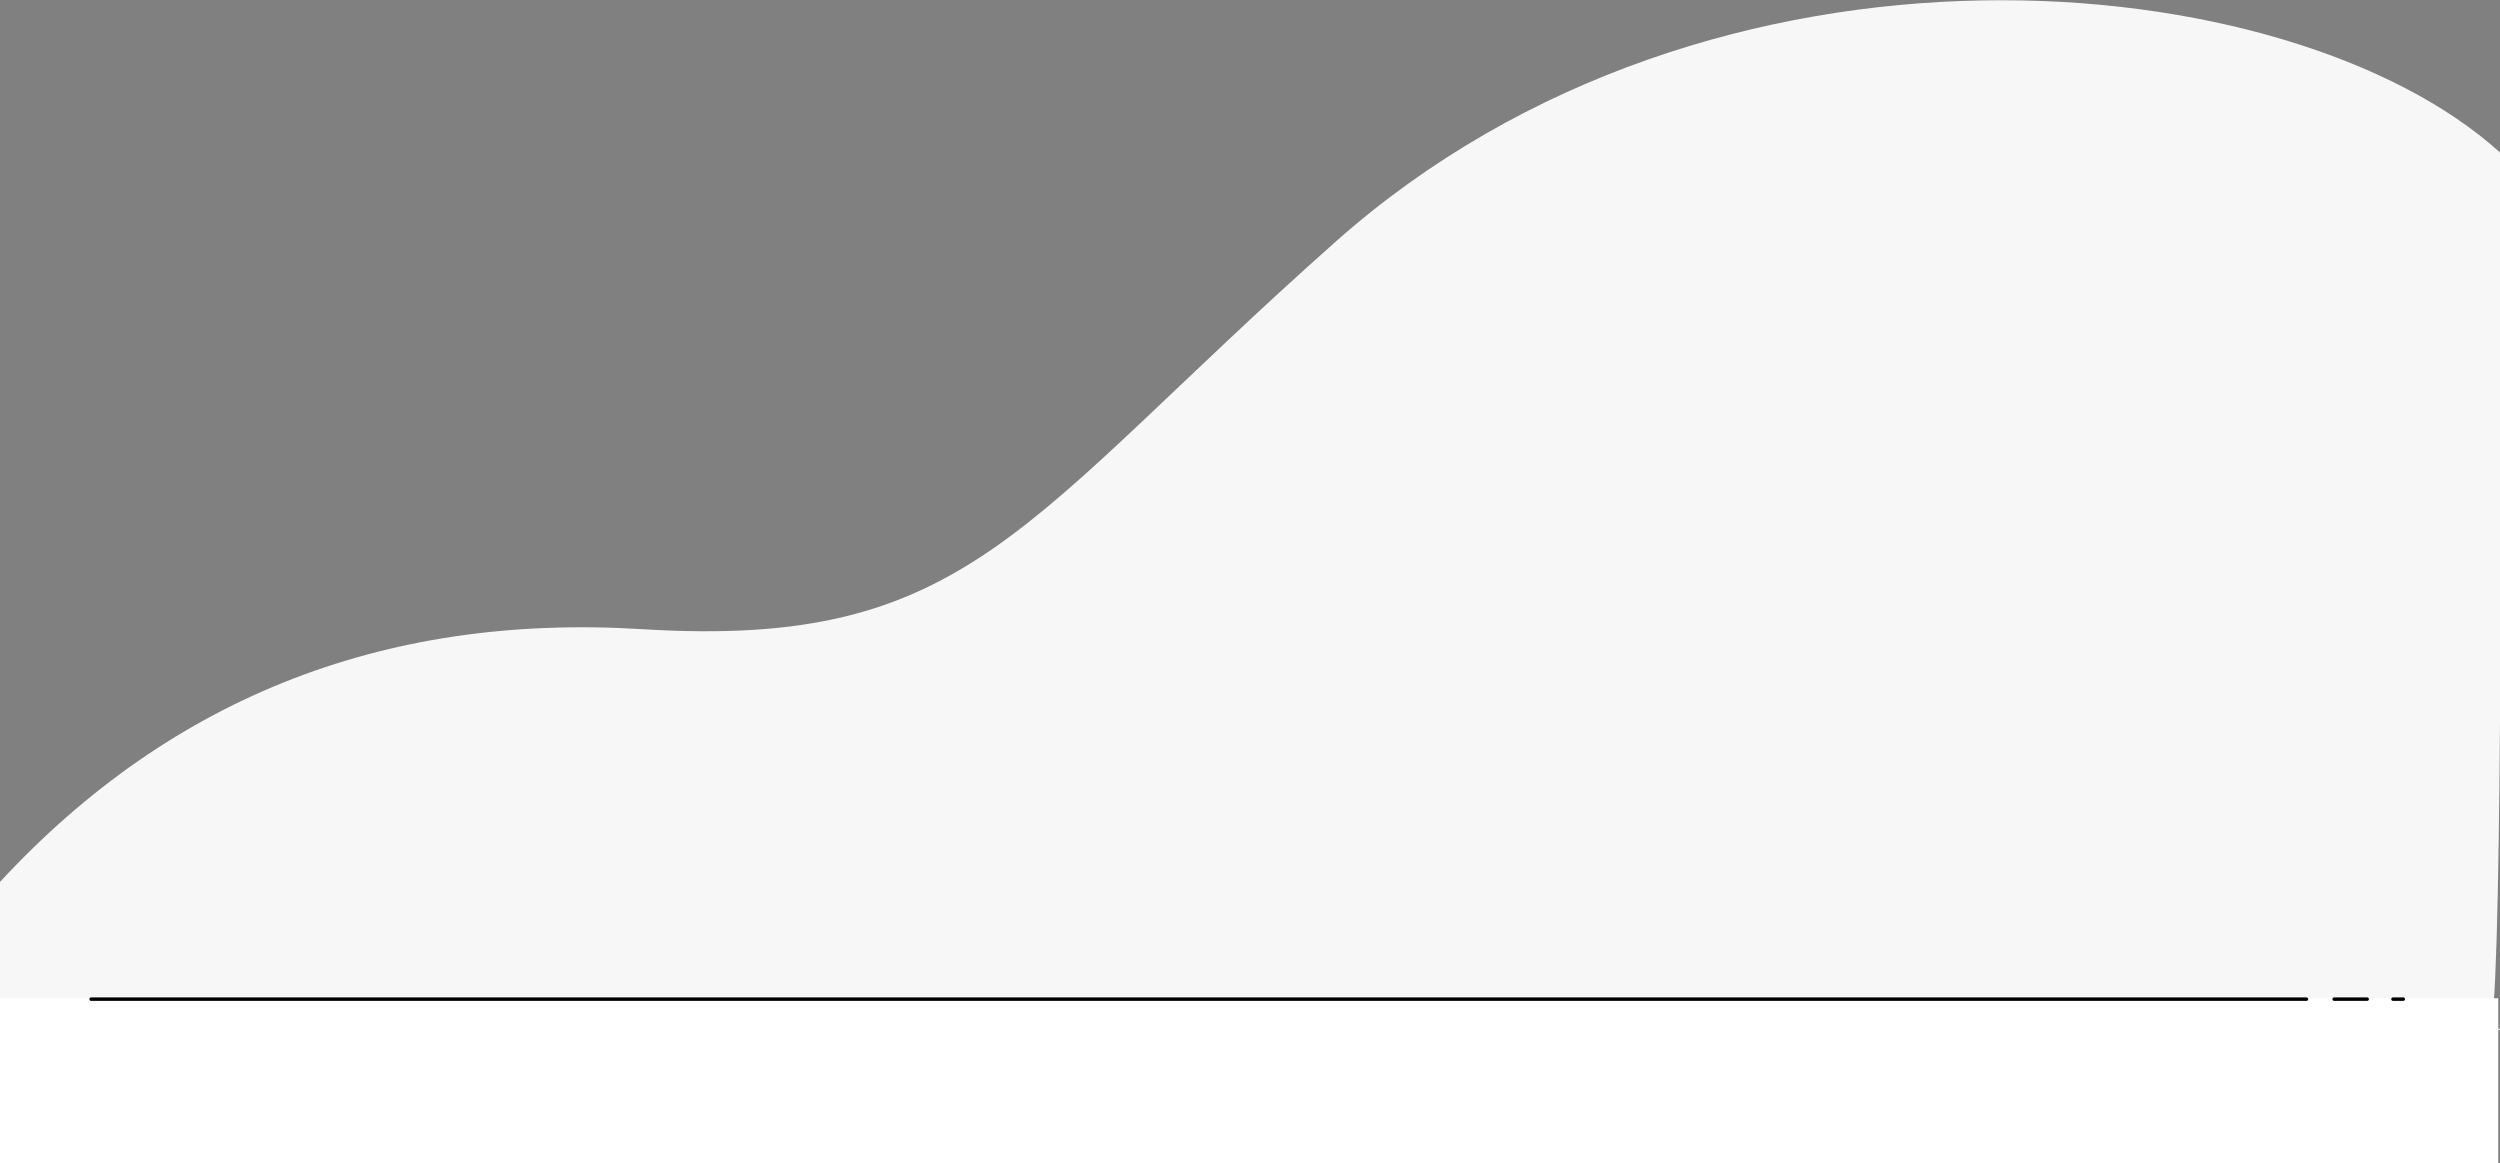 <svg height="670" viewBox="0 0 1440 670" width="1440" xmlns="http://www.w3.org/2000/svg"><rect x="0" y="0" width="1440" height="670" fill="#808080" stroke="none"/><g fill="none" fill-rule="evenodd"><path d="m1439 592.486c-26.927 2.322 232.576 0-86.211 0-212.525 0-663.454 0-1352.789 0v-79.046c99.218-110.023 224.218-160.367 375-151.033 189 11.7 217.478-61.785 399.323-223.192 217.677-193.212 550.532-160.25 670.677-51.367 1 200.454 1 504.035-6 504.639z" fill="#f7f7f7" transform="translate(-5)"/><g transform="translate(-1 575)"><path d="m0 0h1356.599 83.401v95h-1440z" fill="#fff"/><g stroke="#000" stroke-linecap="round" stroke-width="2" transform="matrix(1 0 0 -1 53 1)"><path d="m.484.5h1276.031"/><path d="m1292.478.5h19.022"/><path d="m1326.355.5h5.938"/></g></g></g></svg>